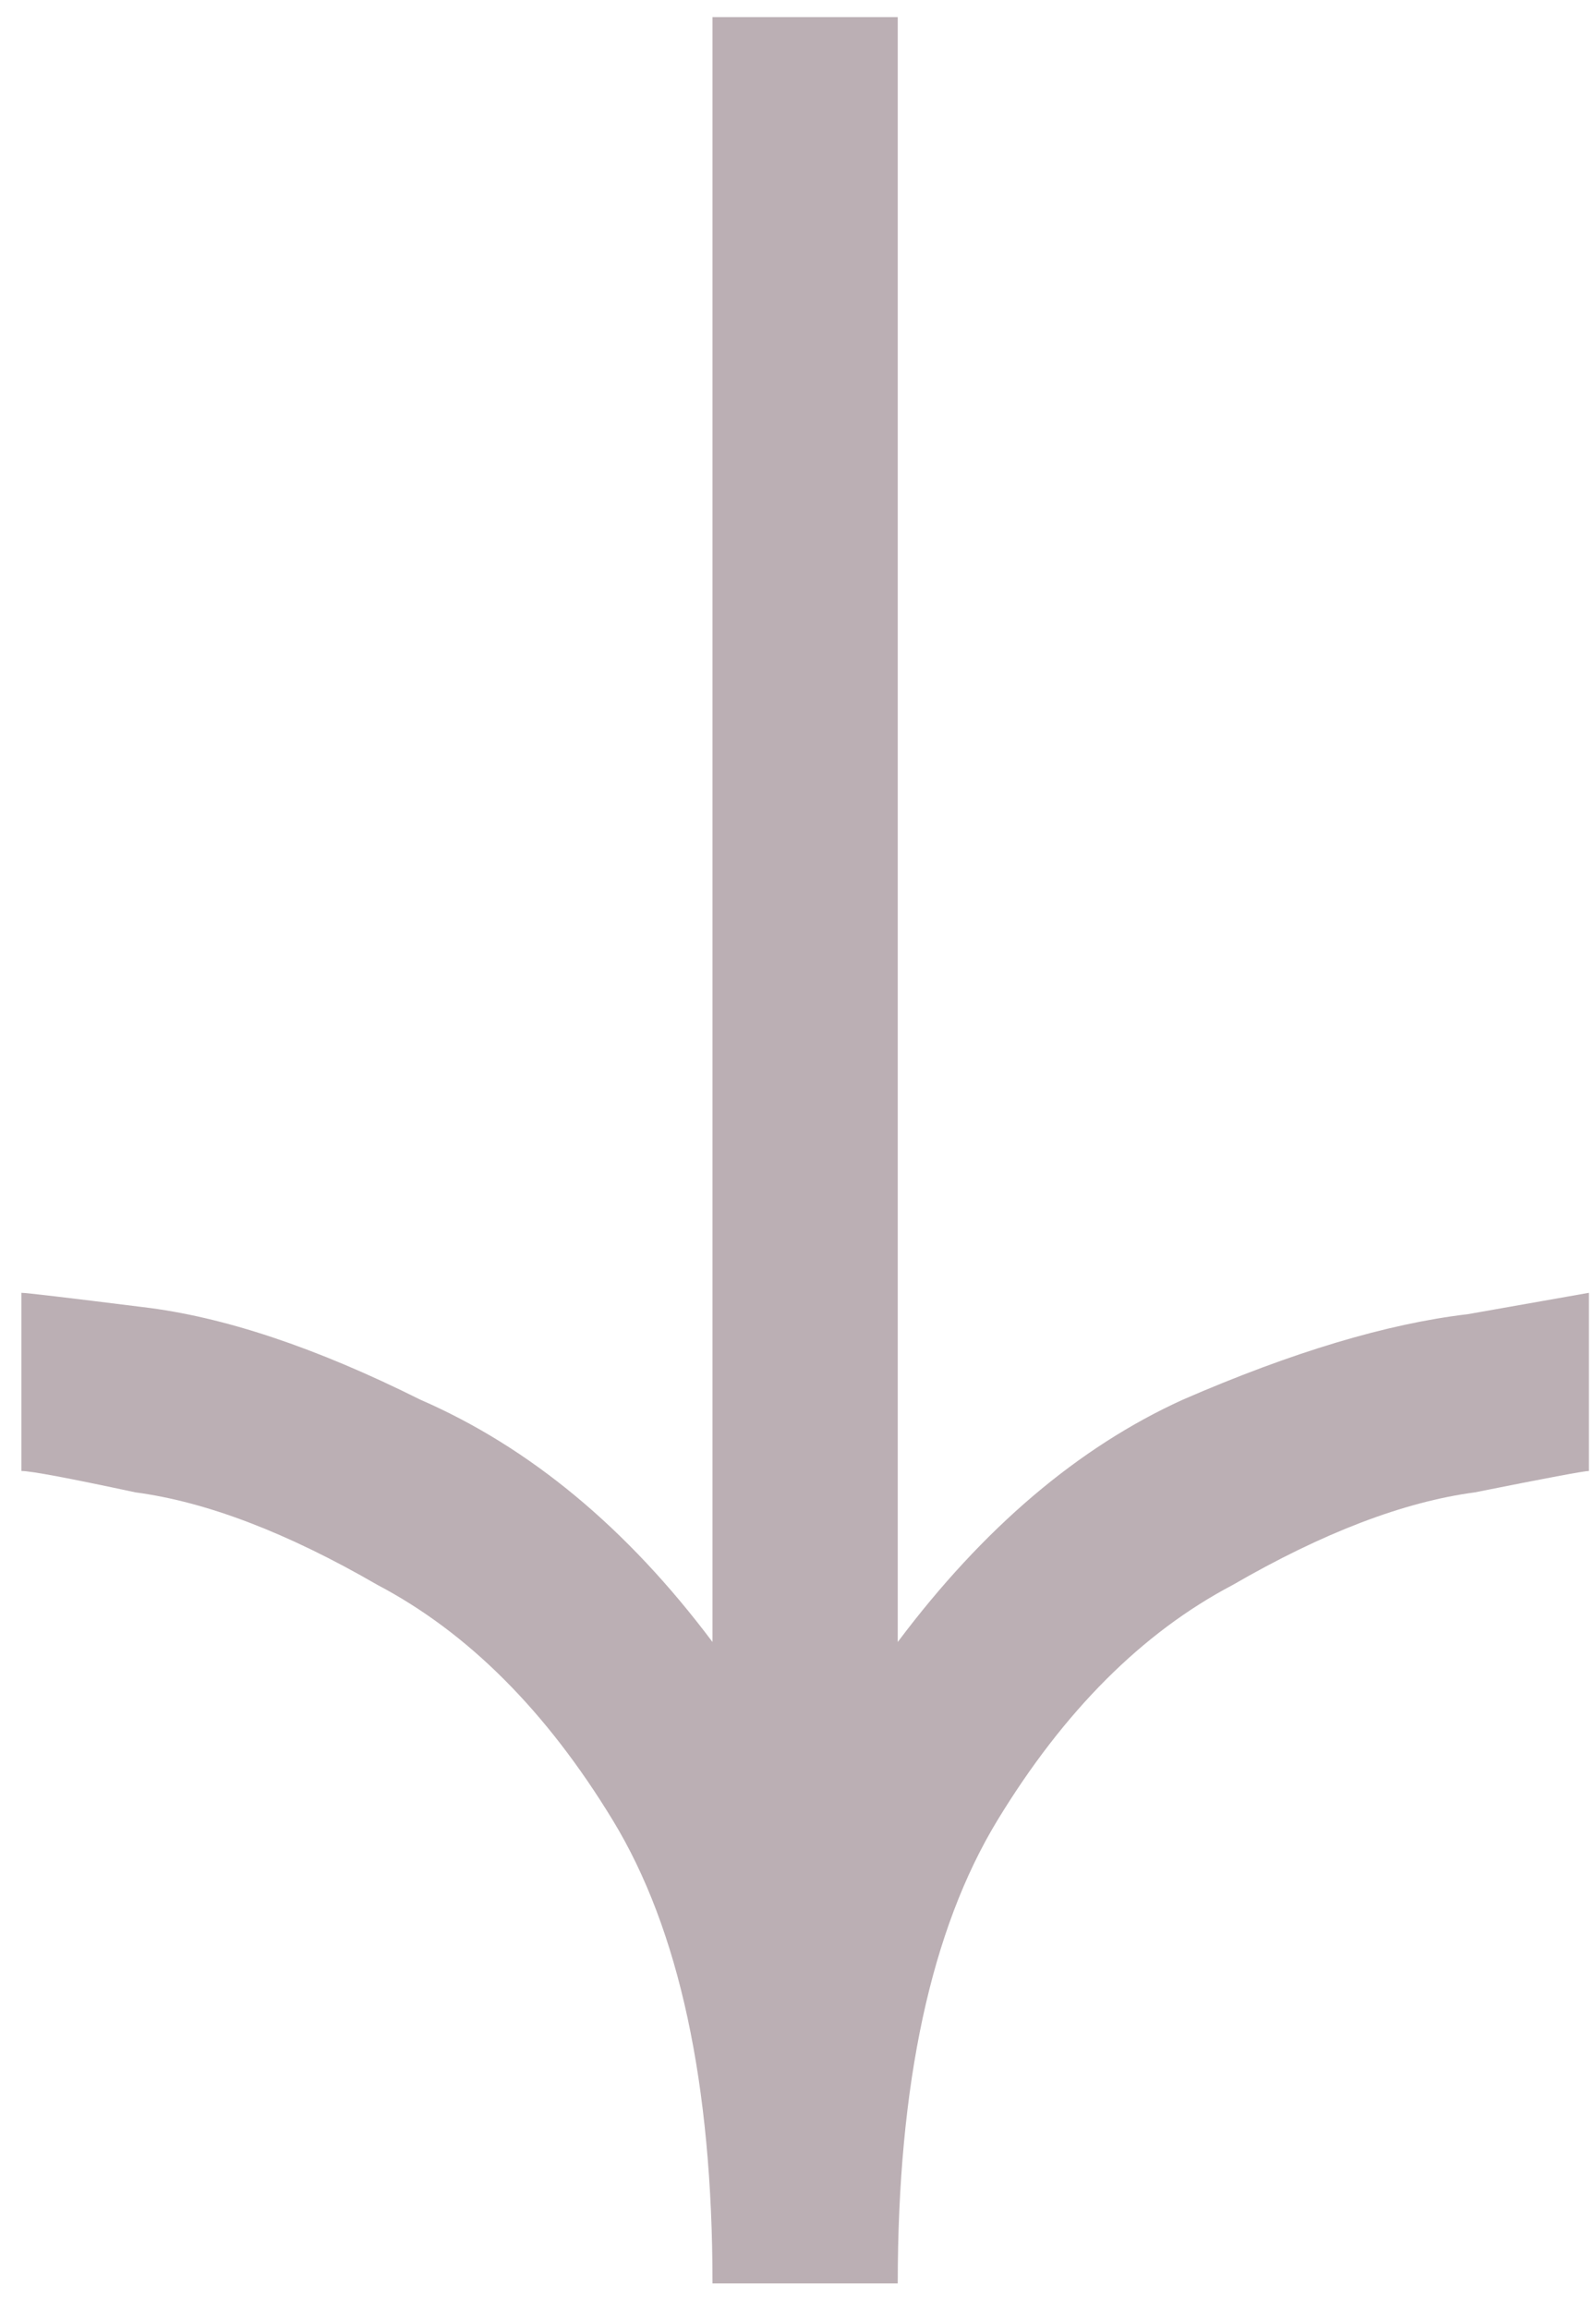<svg width="56" height="81" viewBox="0 0 56 81" fill="none" xmlns="http://www.w3.org/2000/svg">
<path d="M25 80.101C25 73.101 23.833 67.684 21.5 63.851C19.167 60.018 16.417 57.268 13.25 55.601C10.083 53.768 7.25 52.684 4.75 52.351C2.417 51.851 1.083 51.601 0.75 51.601V45.351C0.917 45.351 2.333 45.518 5 45.851C7.833 46.184 11.083 47.268 14.75 49.101C18.583 50.768 22 53.601 25 57.601V0.601H31.5V57.601C34.5 53.601 37.833 50.768 41.5 49.101C45.333 47.434 48.667 46.434 51.5 46.101C54.333 45.601 55.75 45.351 55.75 45.351V51.601C55.583 51.601 54.25 51.851 51.75 52.351C49.25 52.684 46.417 53.768 43.25 55.601C40.083 57.268 37.333 60.018 35 63.851C32.667 67.684 31.5 73.101 31.5 80.101H25Z" fill="#BBAFB4"/>
</svg>

